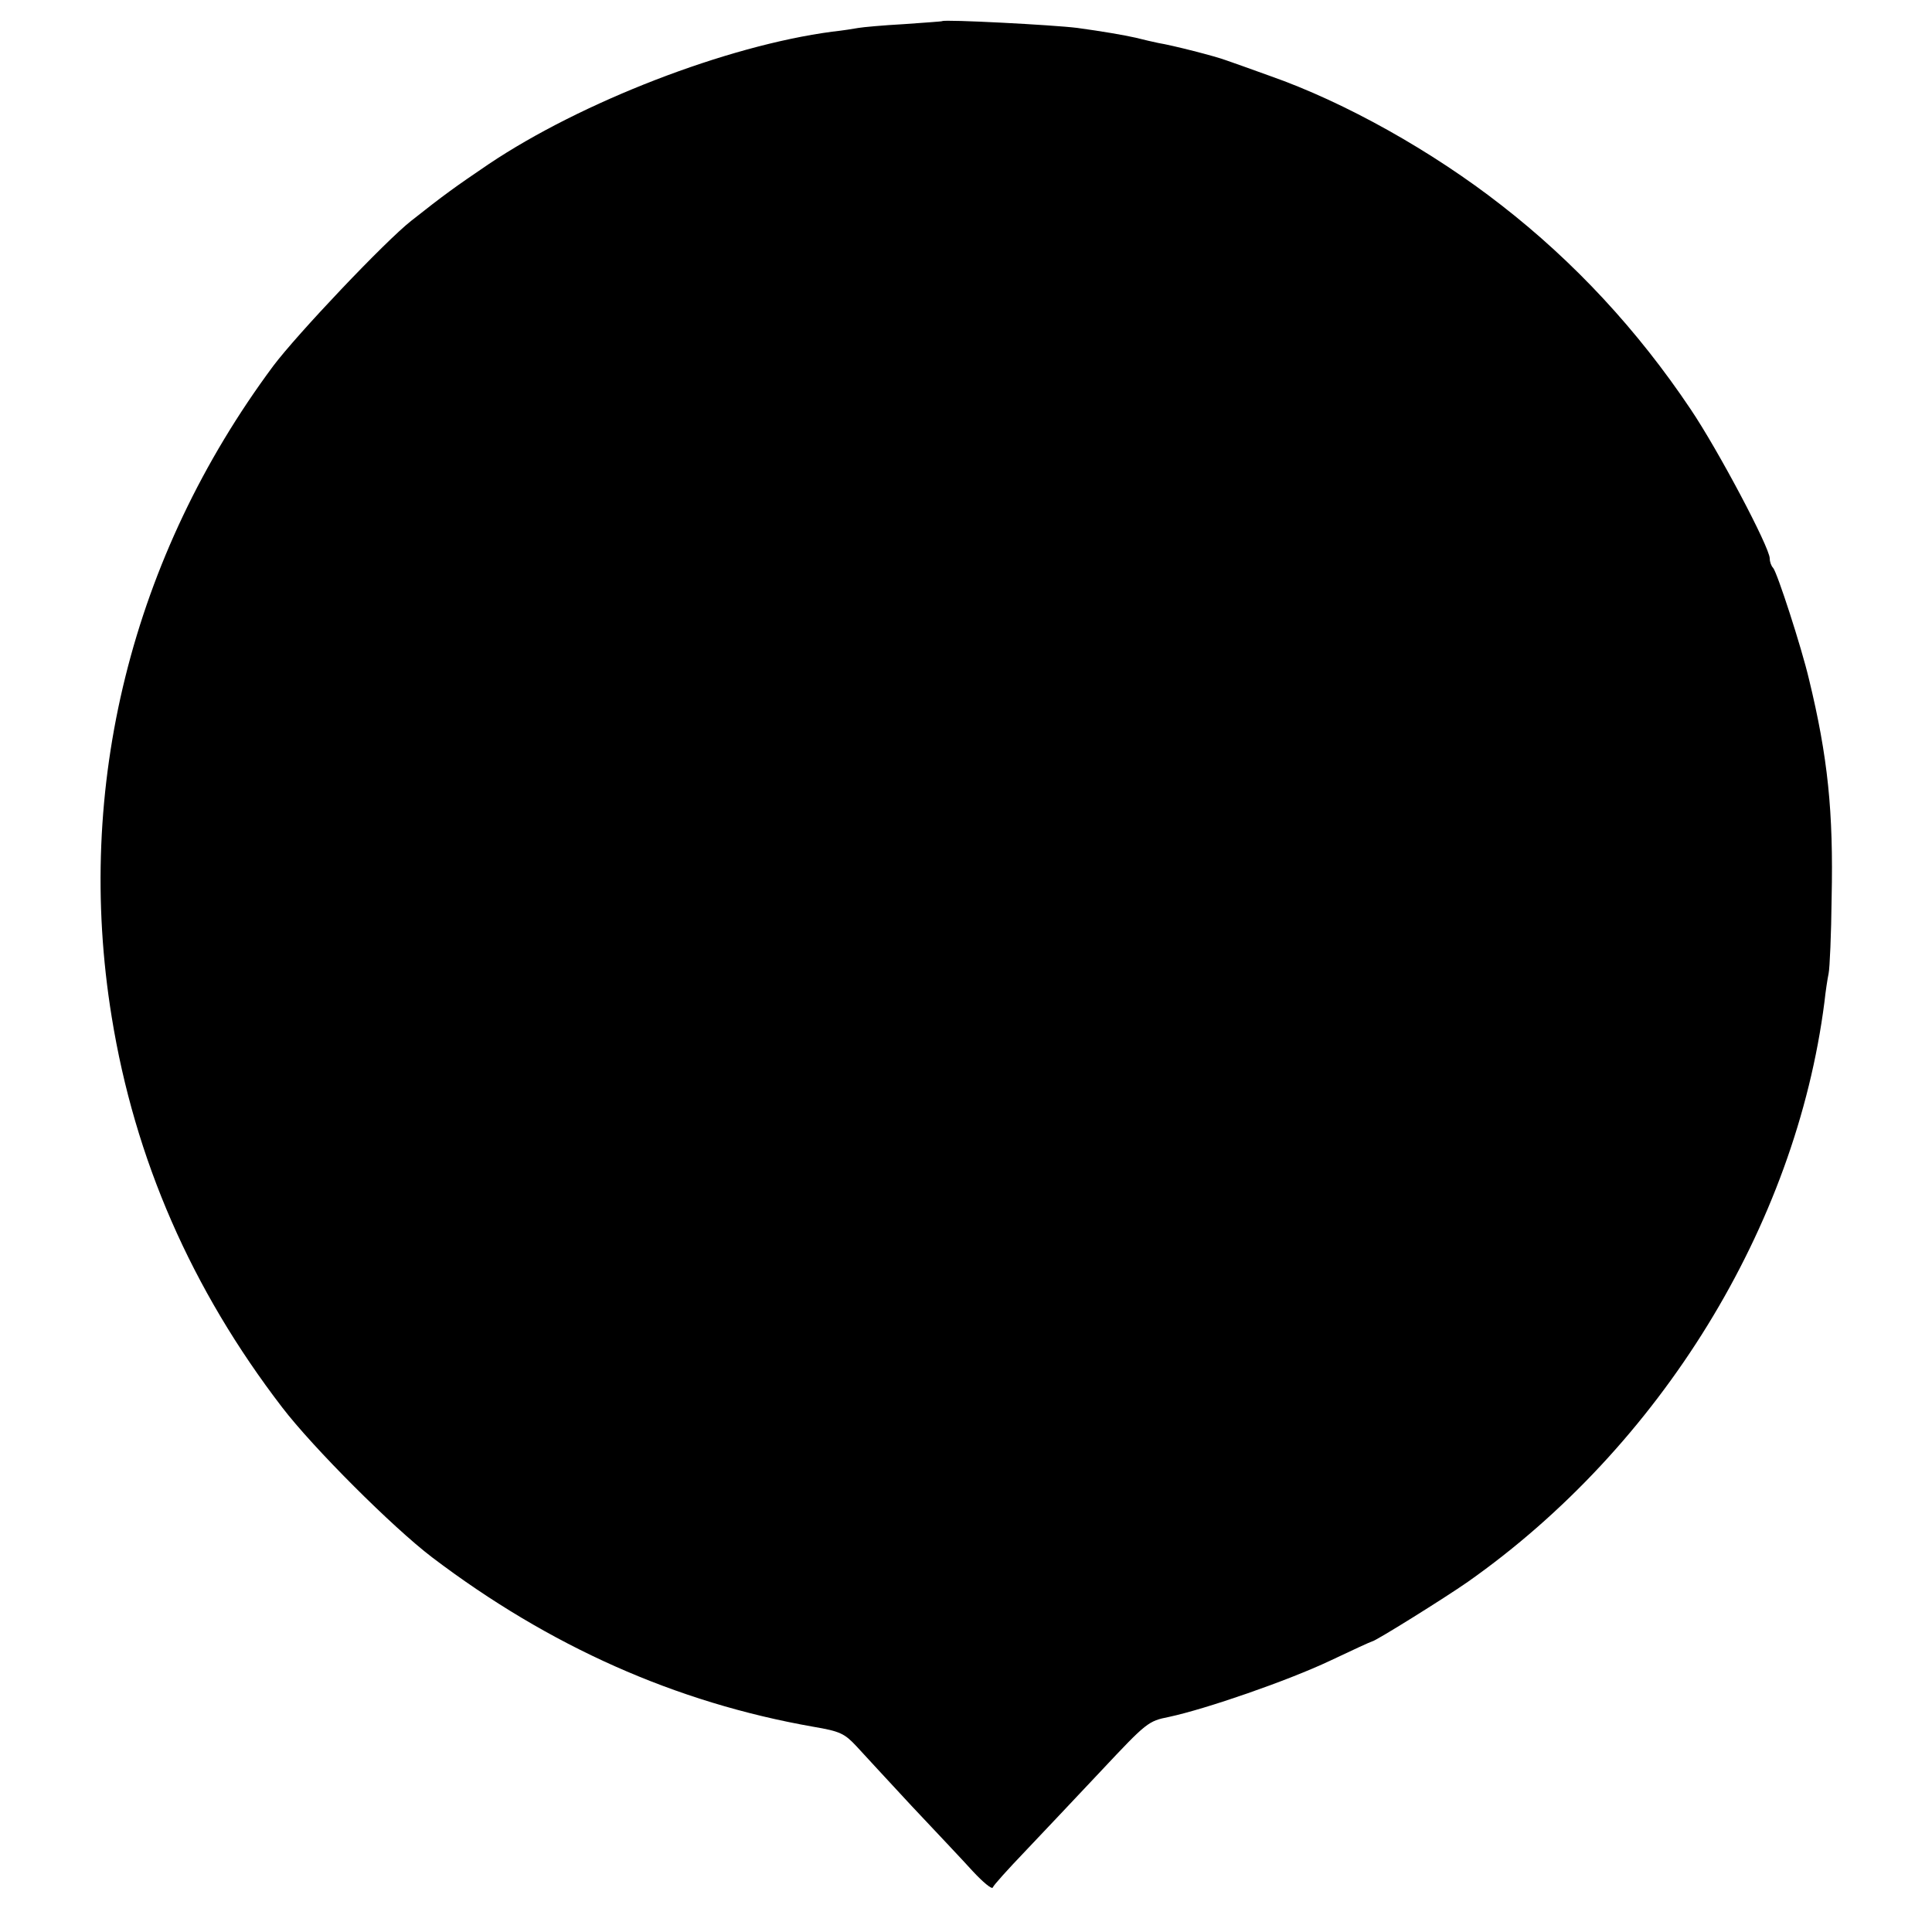 <?xml version="1.0" standalone="no"?>
<!DOCTYPE svg PUBLIC "-//W3C//DTD SVG 20010904//EN"
 "http://www.w3.org/TR/2001/REC-SVG-20010904/DTD/svg10.dtd">
<svg version="1.0" xmlns="http://www.w3.org/2000/svg"
 width="512pt" height="512pt" viewBox="0 0 512 512"
 preserveAspectRatio="xMidYMid meet">
<g transform="translate(0,512) scale(0.1,-0.1)"
fill="#000000" stroke="none">
<path d="M2497 5064 c-1 -1 -47 -4 -102 -8 -55 -3 -109 -8 -120 -10 -11 -2
-42 -7 -70 -10 -279 -37 -664 -186 -910 -351 -90 -61 -119 -82 -205 -150 -69
-54 -303 -301 -366 -385 -375 -505 -527 -1116 -428 -1725 61 -377 211 -721
452 -1035 82 -107 292 -317 397 -397 311 -236 646 -385 1010 -449 71 -12 83
-18 114 -51 19 -21 85 -92 146 -158 62 -66 136 -144 163 -174 27 -29 51 -49
53 -43 2 6 40 48 84 94 44 46 135 143 203 215 121 129 125 132 180 143 98 21
315 96 427 149 59 28 109 51 111 51 8 0 194 116 254 158 510 359 869 942 945
1537 3 28 8 61 11 75 3 14 7 104 8 200 5 229 -10 374 -60 580 -20 85 -84 282
-95 295 -5 5 -9 16 -9 25 0 29 -137 288 -210 396 -140 209 -308 390 -501 540
-183 143 -414 273 -614 343 -49 18 -101 36 -115 41 -29 11 -143 40 -180 46
-14 3 -41 9 -60 14 -31 7 -89 17 -155 26 -63 8 -352 23 -358 18z"/>
</g>
</svg>
